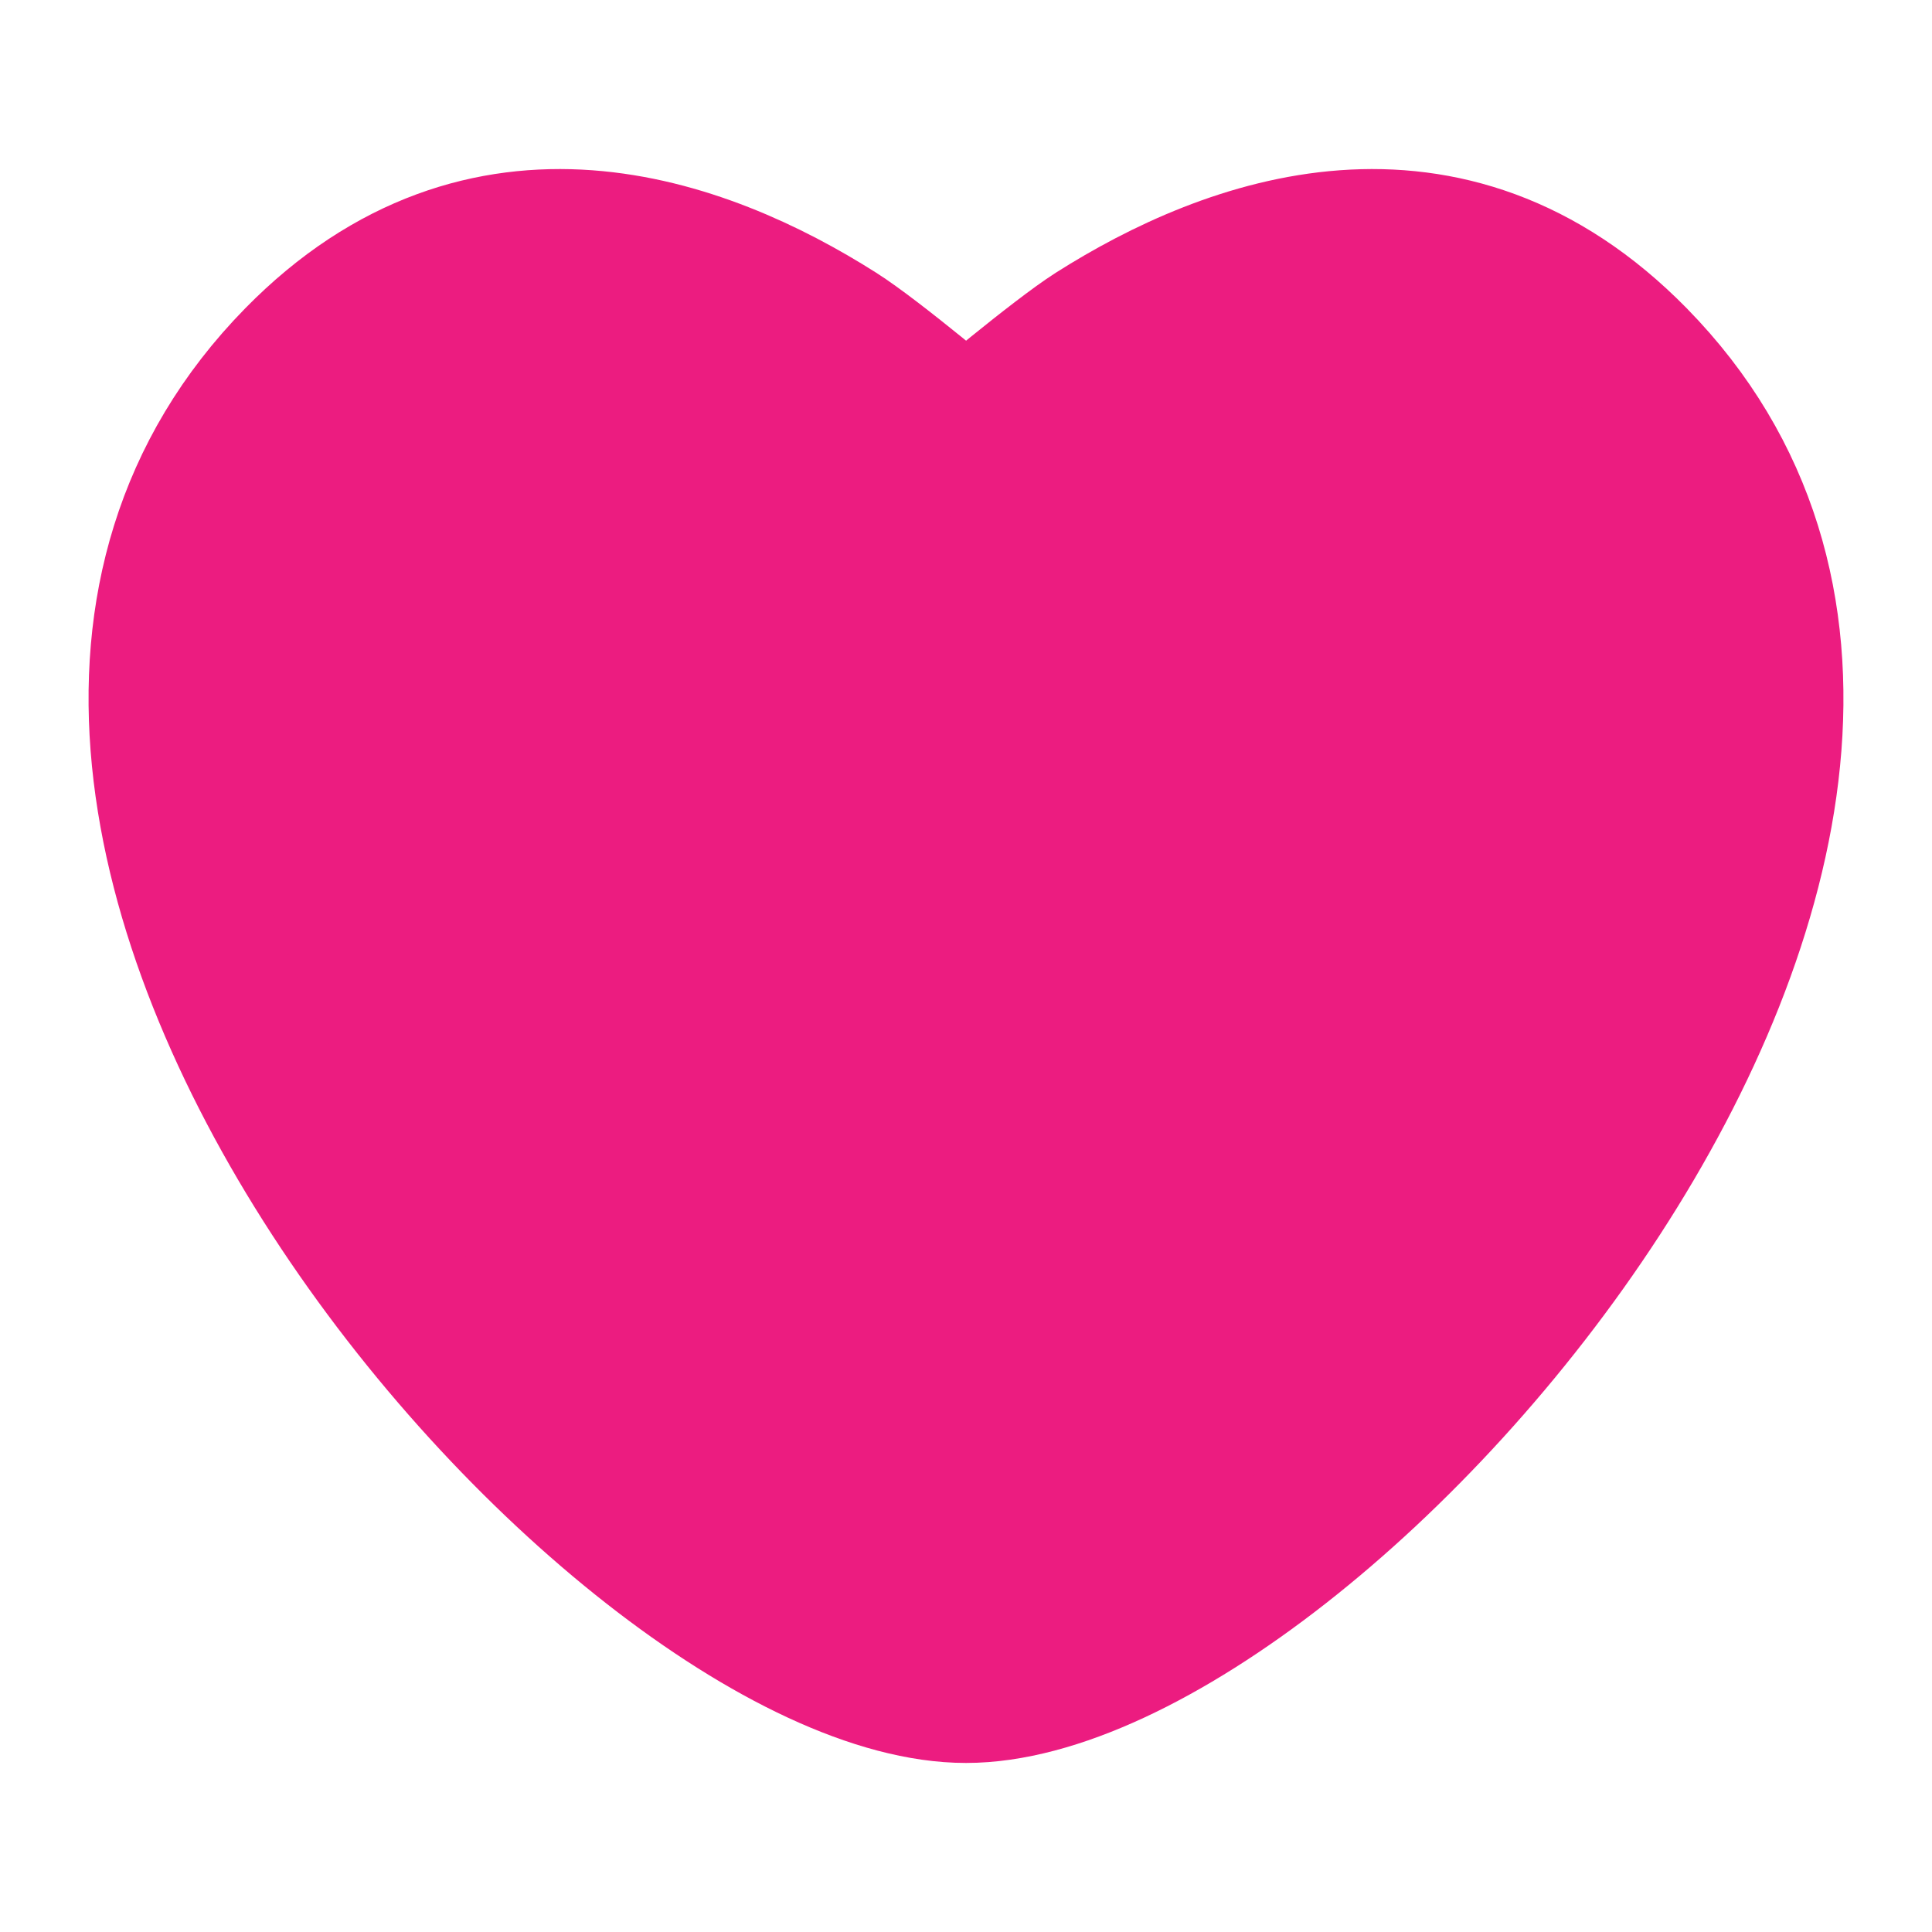 <svg width="20" height="20" viewBox="0 0 20 20" fill="none" xmlns="http://www.w3.org/2000/svg">
<path d="M16.926 3.717C14.981 1.734 12.729 2.57 11.334 3.455C10.948 3.7 10 4.5 10 4.5C10 4.5 9.069 3.71 8.666 3.455C7.271 2.57 5.019 1.734 3.074 3.717C-1.544 8.426 6.375 17.5 10 17.5C13.625 17.5 21.544 8.426 16.926 3.717Z" fill="#EC1C80" stroke="#EC1C80" stroke-width="1.5" stroke-linecap="round"/>
</svg>

